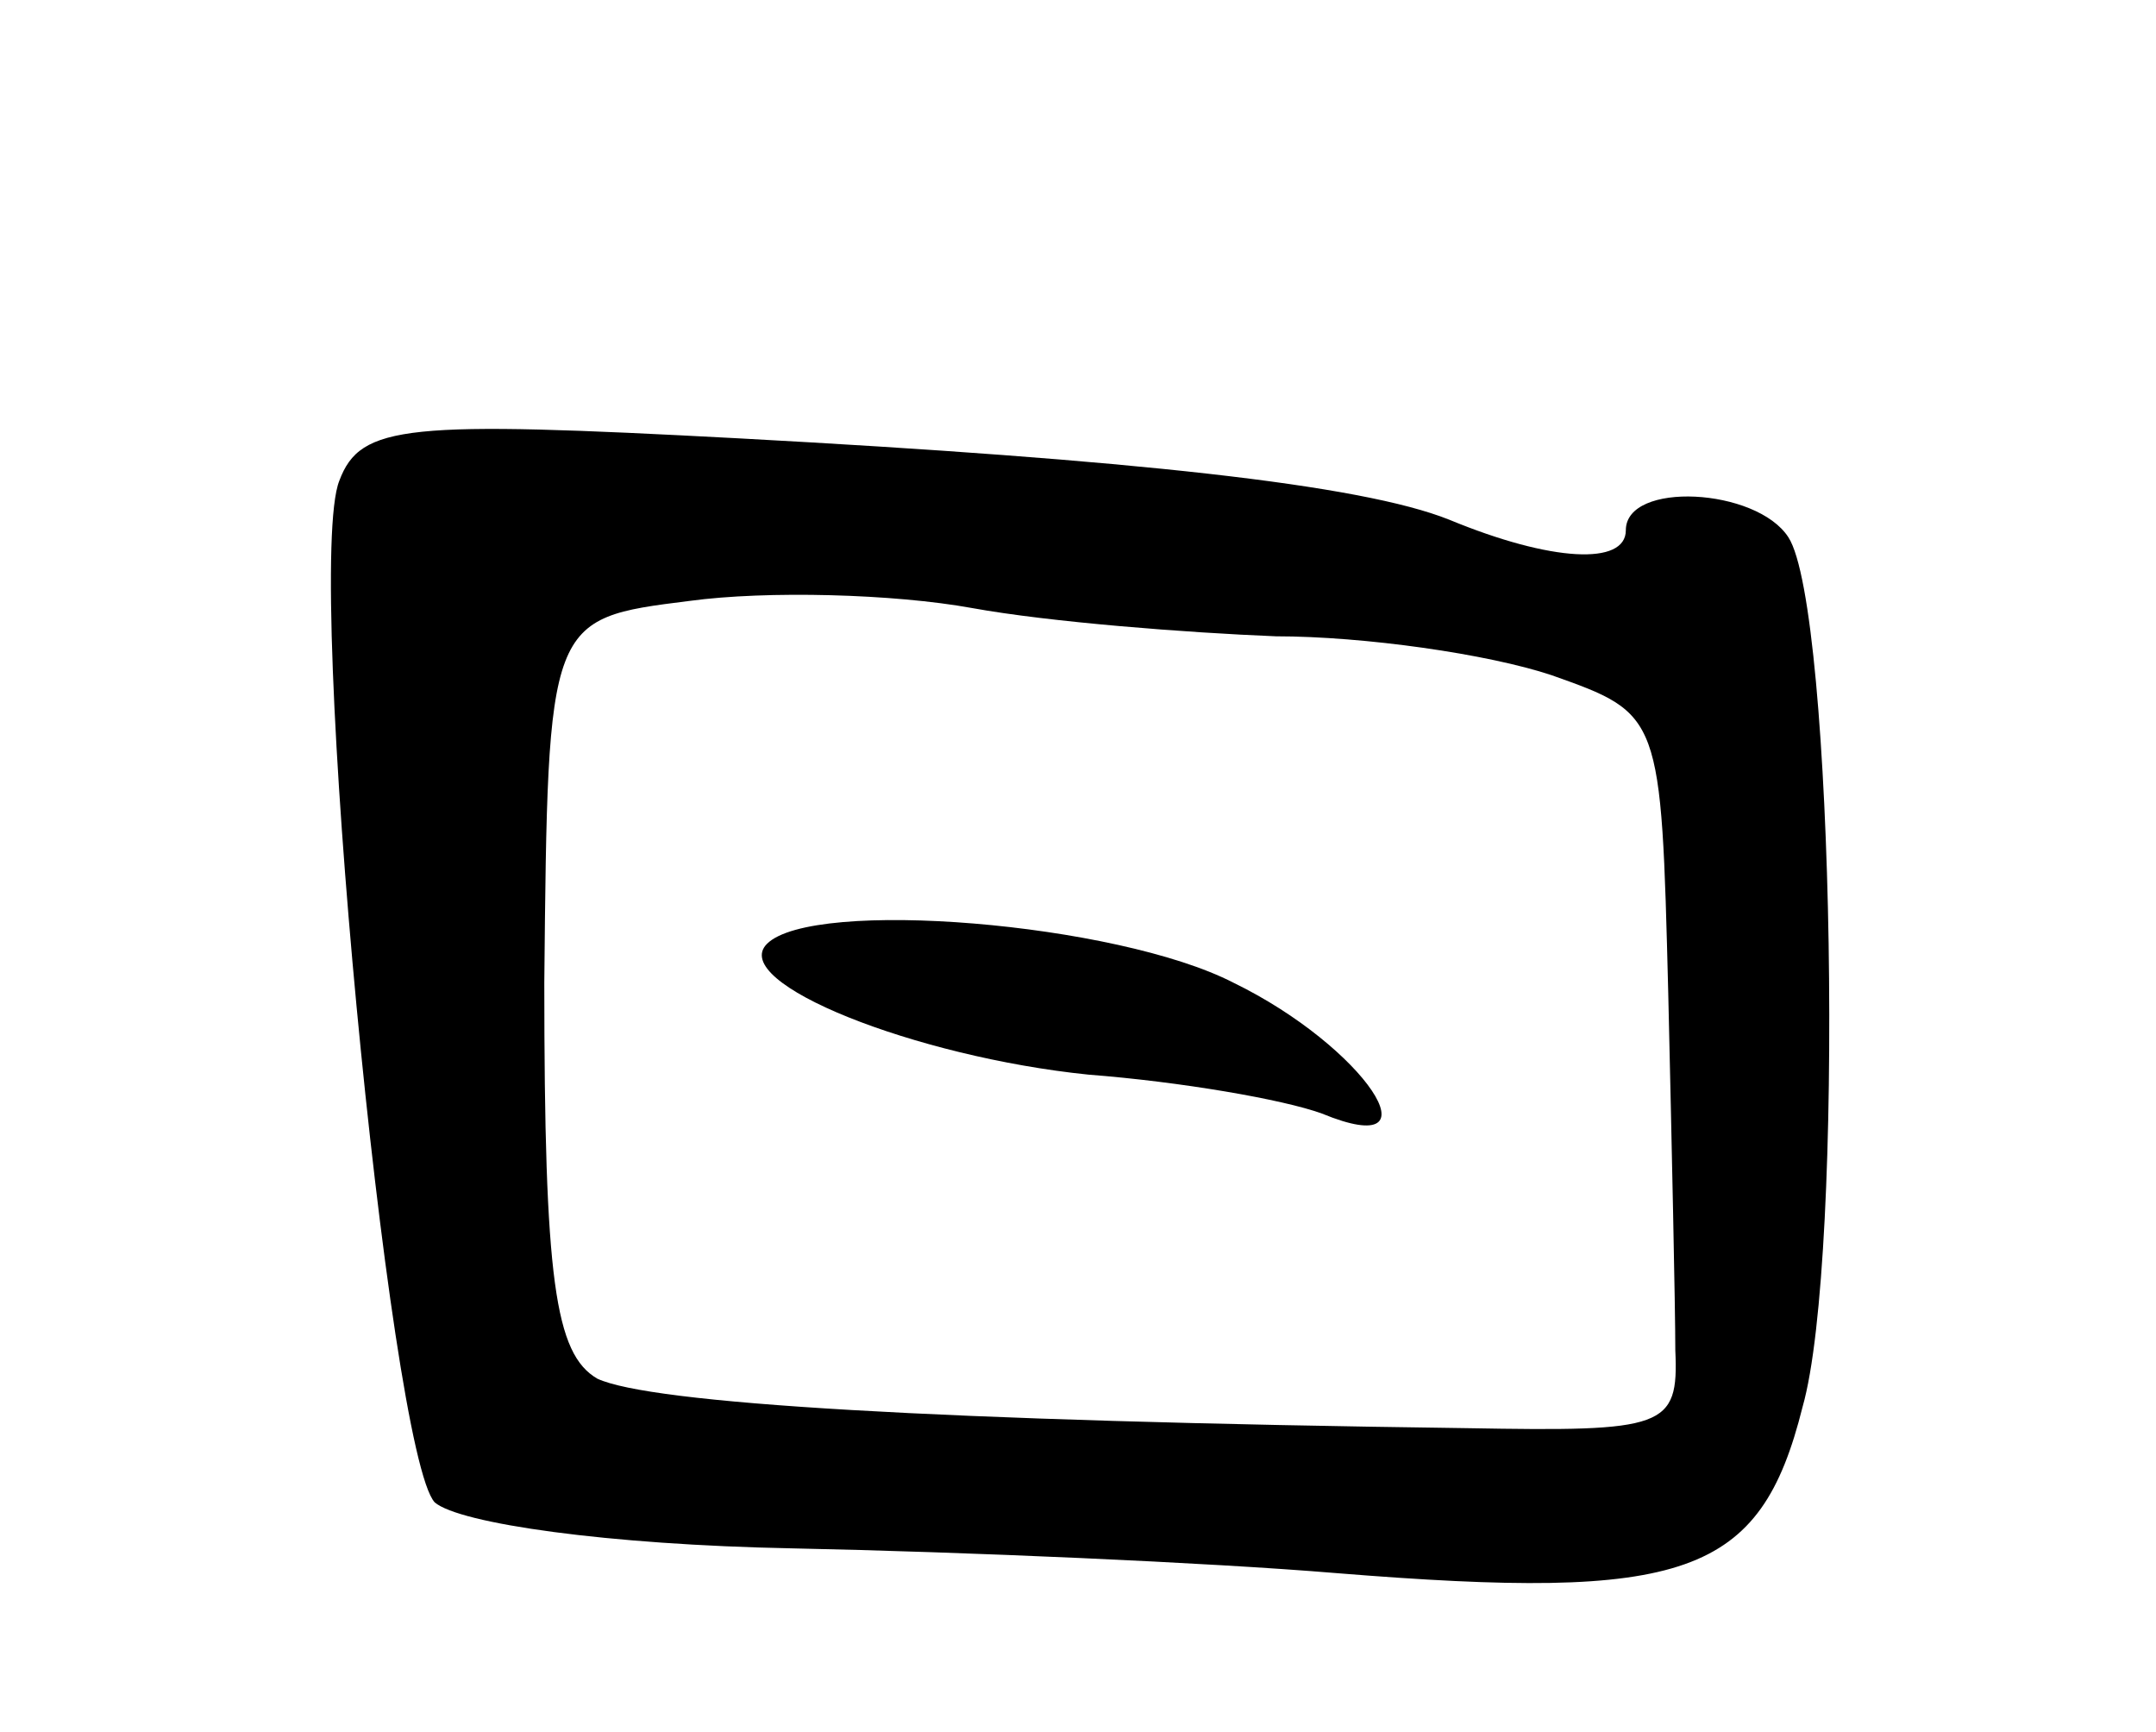 <svg version="1.0" xmlns="http://www.w3.org/2000/svg"
 width="61pt" height="49pt" viewBox="0 0 61 49"
 preserveAspectRatio="xMidYMid meet">
<g transform="translate(0,49) scale(0.1,-0.1)"
fill="#000000" stroke="none">
<path d="M96 354 c-10 -25 14 -275 27 -289 7 -6 49 -12 101 -13 49 -1 118 -4
154 -7 99 -8 120 -1 132 47 12 42 9 226 -4 246 -9 14 -46 16 -46 2 0 -10 -21
-9 -50 3 -25 10 -90 17 -201 23 -94 5 -107 4 -113 -12z m265 -44 c25 0 60 -5
78 -11 31 -11 31 -11 33 -90 1 -43 2 -89 2 -101 1 -22 -3 -23 -59 -22 -151 2
-231 7 -246 14 -12 7 -15 28 -15 112 1 103 1 103 41 108 22 3 58 2 80 -2 22
-4 61 -7 86 -8z"/>
<path d="M217 223 c-11 -11 42 -32 91 -37 26 -2 55 -7 66 -11 34 -14 12 19
-25 37 -33 17 -119 24 -132 11z"/>
</g>
</svg>
